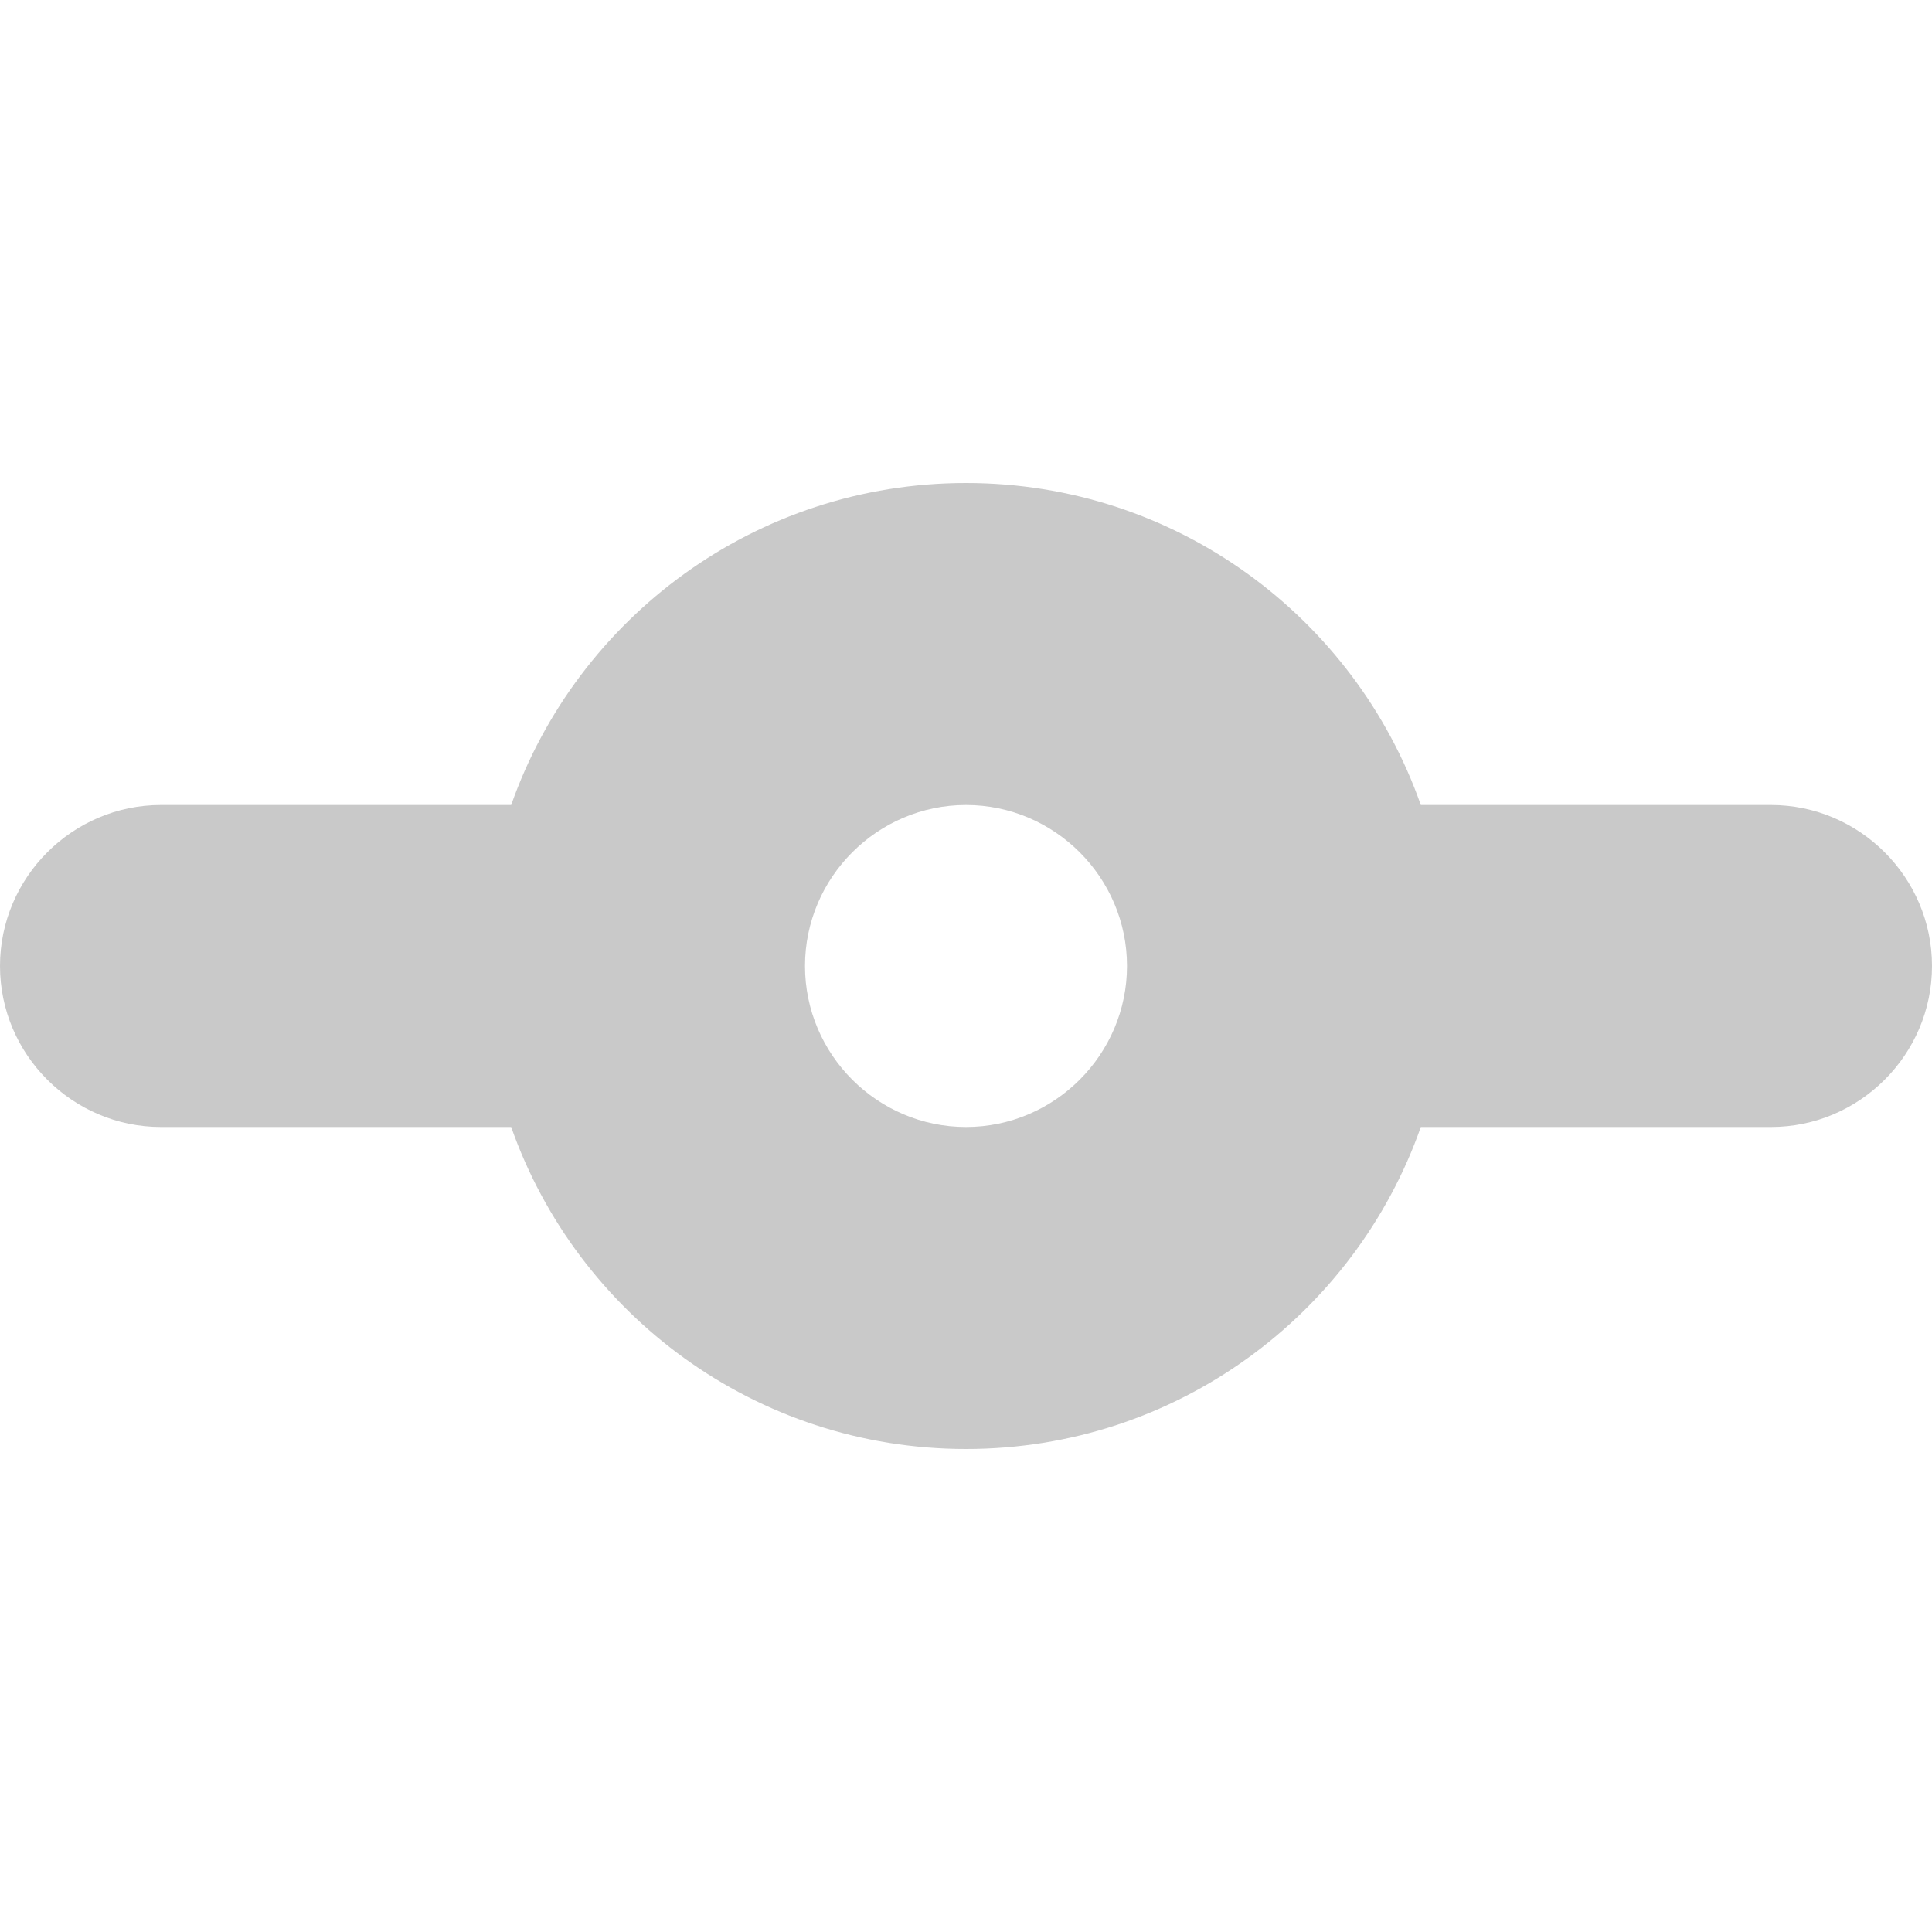 <?xml version="1.0" encoding="utf-8"?>
<!-- Generator: Adobe Illustrator 25.3.1, SVG Export Plug-In . SVG Version: 6.00 Build 0)  -->
<svg version="1.1" xmlns="http://www.w3.org/2000/svg" xmlns:xlink="http://www.w3.org/1999/xlink" x="0px" y="0px"
	 viewBox="0 0 24 24" style="enable-background:new 0 0 24 24;" xml:space="preserve">
<style type="text/css">
	.st0{fill:#C9C9C9;}
</style>
<g id="Camada_1">
</g>
<g id="Camada_3">
</g>
<g id="Camada_4">
</g>
<g id="Camada_2">
	<path class="st0" d="M22,10h-4.35C16.83,7.67,14.61,6,12,6s-4.83,1.67-5.65,4H2c-1.1,0-2,0.9-2,2c0,1.1,0.9,2,2,2h4.35
		c0.82,2.33,3.04,4,5.65,4s4.83-1.67,5.65-4H22c1.1,0,2-0.9,2-2C24,10.9,23.1,10,22,10z M12,14c-1.1,0-2-0.9-2-2c0-1.1,0.9-2,2-2
		c1.1,0,2,0.9,2,2C14,13.1,13.1,14,12,14z"/>
</g>
</svg>
